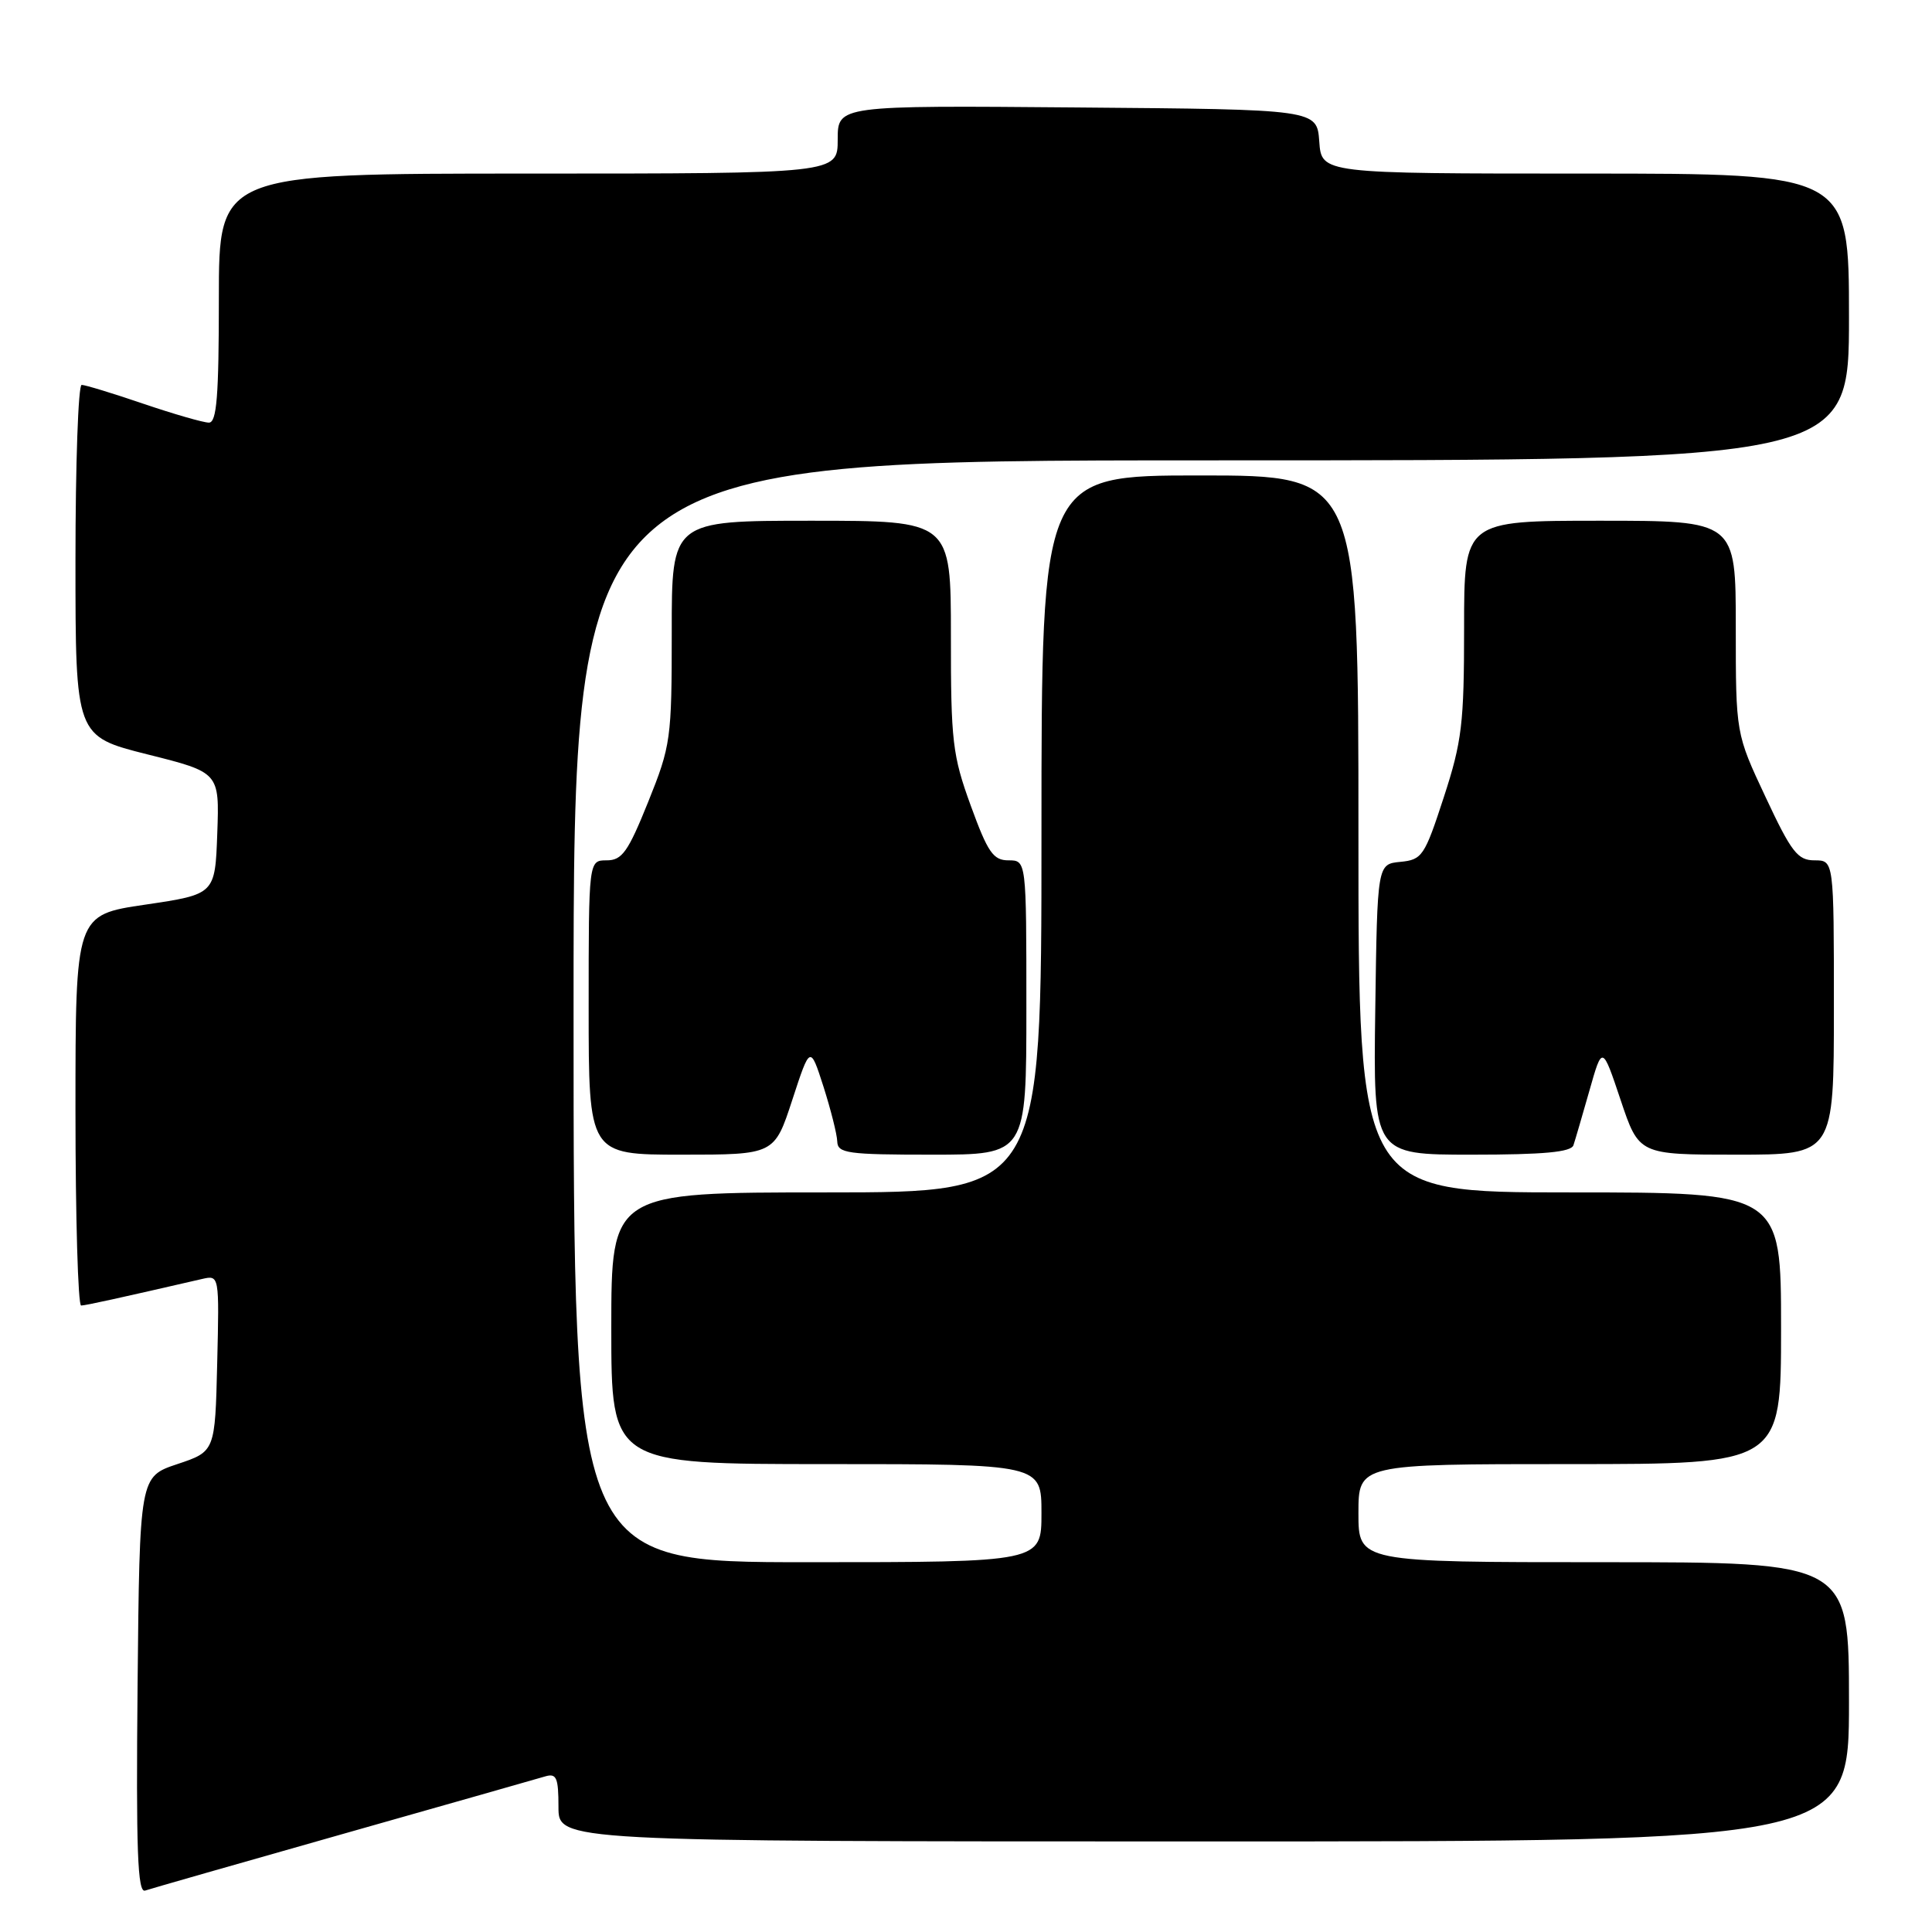 <?xml version="1.0" encoding="UTF-8" standalone="no"?>
<!DOCTYPE svg PUBLIC "-//W3C//DTD SVG 1.1//EN" "http://www.w3.org/Graphics/SVG/1.1/DTD/svg11.dtd" >
<svg xmlns="http://www.w3.org/2000/svg" xmlns:xlink="http://www.w3.org/1999/xlink" version="1.1" viewBox="0 0 256 256">
 <g >
 <path fill="currentColor"
d=" M 45.50 242.99 C 59.25 239.09 71.29 235.67 72.25 235.38 C 73.74 234.94 74.00 235.55 74.00 239.43 C 74.00 244.00 74.00 244.00 159.50 244.00 C 245.00 244.00 245.00 244.00 245.00 225.50 C 245.00 207.00 245.00 207.00 212.50 207.00 C 180.00 207.00 180.00 207.00 180.00 200.50 C 180.00 194.00 180.00 194.00 208.00 194.00 C 236.00 194.00 236.00 194.00 236.00 176.00 C 236.00 158.00 236.00 158.00 208.00 158.00 C 180.00 158.00 180.00 158.00 180.00 110.50 C 180.00 63.00 180.00 63.00 159.00 63.00 C 138.00 63.00 138.00 63.00 138.00 110.50 C 138.00 158.00 138.00 158.00 109.50 158.00 C 81.00 158.00 81.00 158.00 81.00 176.00 C 81.00 194.00 81.00 194.00 109.50 194.00 C 138.00 194.00 138.00 194.00 138.00 200.50 C 138.00 207.00 138.00 207.00 107.00 207.00 C 76.00 207.00 76.00 207.00 76.00 134.00 C 76.00 61.00 76.00 61.00 160.50 61.00 C 245.00 61.00 245.00 61.00 245.00 42.00 C 245.00 23.00 245.00 23.00 210.06 23.00 C 175.11 23.00 175.11 23.00 174.81 18.75 C 174.50 14.50 174.50 14.50 142.75 14.24 C 111.00 13.97 111.00 13.97 111.00 18.49 C 111.00 23.00 111.00 23.00 70.00 23.00 C 29.00 23.00 29.00 23.00 29.00 39.50 C 29.00 52.53 28.72 56.00 27.68 56.00 C 26.95 56.00 23.04 54.87 19.00 53.50 C 14.96 52.12 11.28 51.00 10.82 51.00 C 10.37 51.00 10.00 61.48 10.00 74.28 C 10.00 97.56 10.00 97.56 19.54 99.96 C 29.08 102.35 29.08 102.35 28.79 110.43 C 28.50 118.50 28.50 118.50 19.25 119.87 C 10.00 121.23 10.00 121.23 10.00 147.12 C 10.00 161.35 10.34 172.99 10.75 172.99 C 11.39 172.97 15.72 172.02 26.78 169.47 C 29.06 168.95 29.06 168.95 28.78 180.64 C 28.50 192.33 28.50 192.33 23.50 194.00 C 18.50 195.67 18.50 195.67 18.23 223.31 C 18.02 245.26 18.23 250.86 19.23 250.51 C 19.93 250.27 31.75 246.89 45.50 242.99 Z  M 104.98 145.75 C 107.35 138.50 107.35 138.50 109.12 144.00 C 110.08 147.03 110.91 150.29 110.94 151.25 C 110.99 152.82 112.29 153.00 123.50 153.00 C 136.00 153.00 136.00 153.00 136.00 133.50 C 136.00 114.00 136.00 114.00 133.63 114.00 C 131.61 114.00 130.89 112.96 128.63 106.75 C 126.21 100.10 125.99 98.24 126.00 84.25 C 126.00 69.00 126.00 69.00 107.50 69.00 C 89.00 69.00 89.00 69.00 89.01 83.75 C 89.01 97.94 88.89 98.79 85.89 106.25 C 83.22 112.88 82.43 114.00 80.39 114.00 C 78.00 114.00 78.00 114.00 78.00 133.50 C 78.00 153.00 78.00 153.00 90.30 153.00 C 102.61 153.00 102.61 153.00 104.98 145.75 Z  M 208.49 151.75 C 208.72 151.06 209.67 147.80 210.61 144.50 C 212.31 138.50 212.31 138.50 214.74 145.75 C 217.17 153.00 217.17 153.00 230.08 153.00 C 243.00 153.00 243.00 153.00 243.00 133.50 C 243.00 114.00 243.00 114.00 240.44 114.00 C 238.20 114.00 237.37 112.93 233.94 105.60 C 230.00 97.21 230.00 97.21 230.00 83.10 C 230.00 69.00 230.00 69.00 212.00 69.00 C 194.00 69.00 194.00 69.00 194.00 83.19 C 194.00 95.88 193.72 98.25 191.31 105.64 C 188.77 113.43 188.45 113.92 185.56 114.20 C 182.50 114.50 182.50 114.50 182.23 133.75 C 181.96 153.00 181.96 153.00 195.01 153.00 C 204.56 153.00 208.18 152.66 208.49 151.75 Z "/>
</g>
</svg>